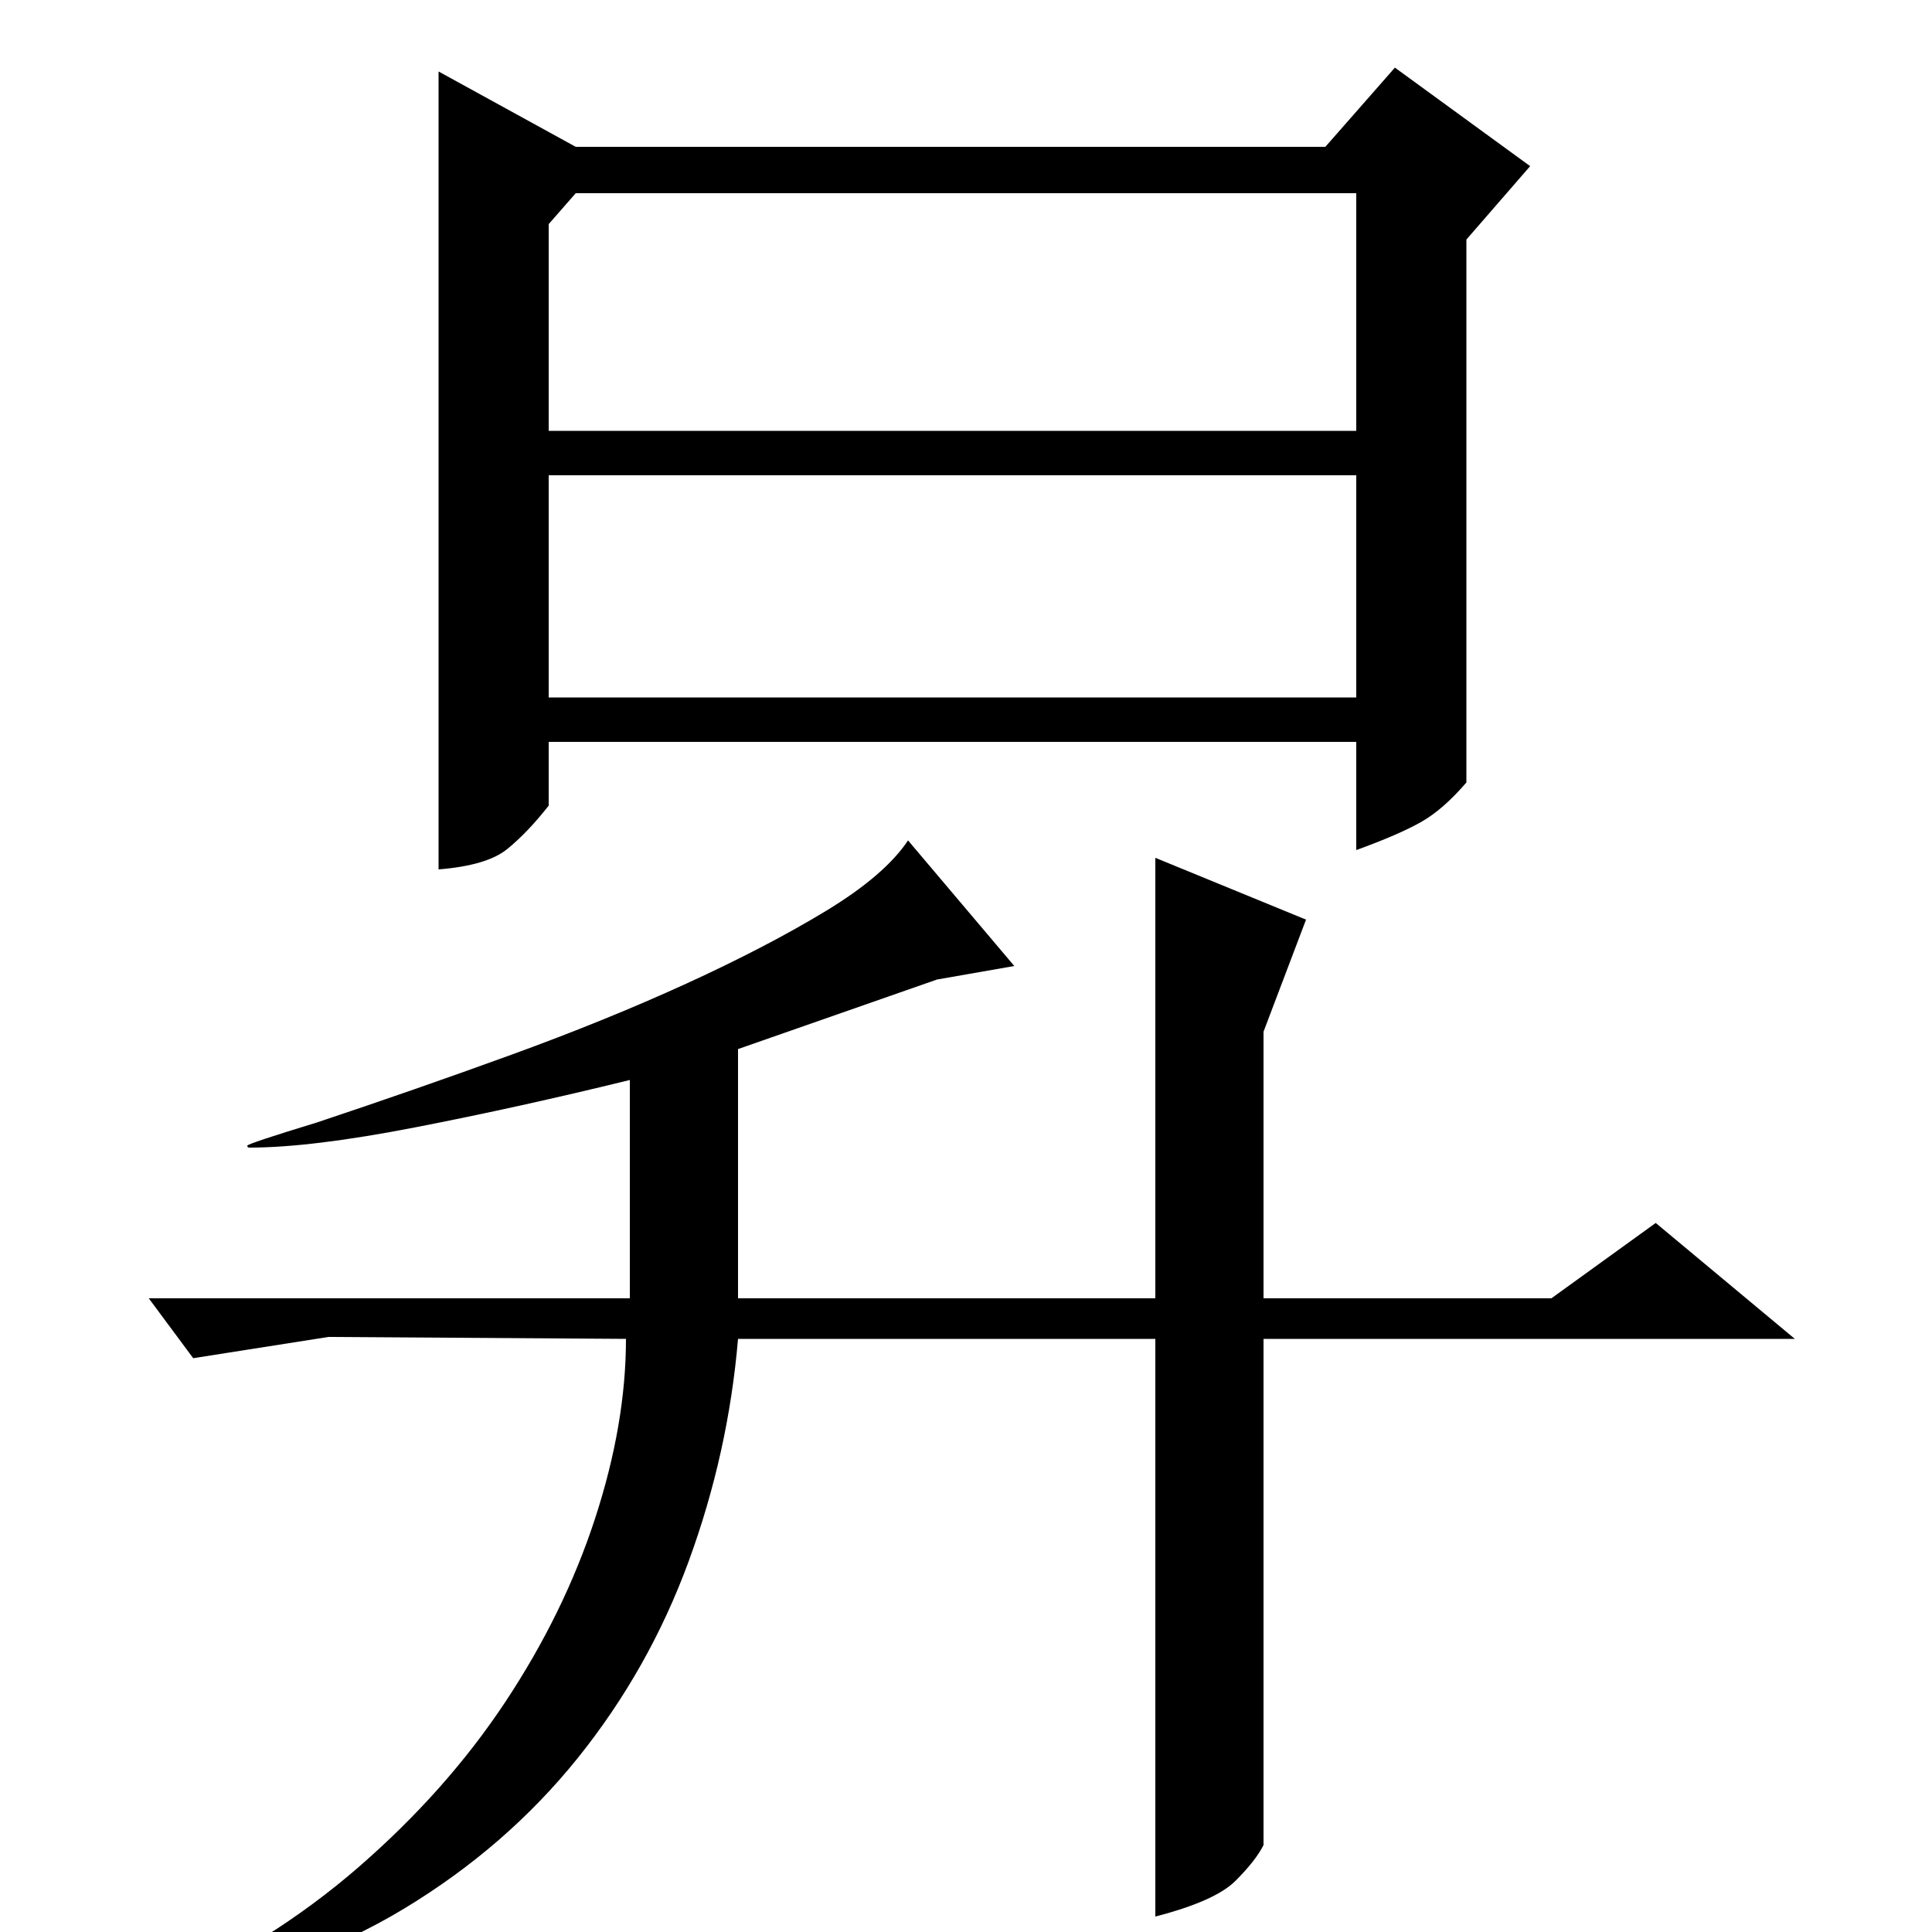 <?xml version="1.0" standalone="no"?>
<!DOCTYPE svg PUBLIC "-//W3C//DTD SVG 1.1//EN" "http://www.w3.org/Graphics/SVG/1.1/DTD/svg11.dtd" >
<svg xmlns="http://www.w3.org/2000/svg" xmlns:xlink="http://www.w3.org/1999/xlink" version="1.1" viewBox="0 -200 1000 1000">
  <g transform="matrix(1 0 0 -1 0 800)">
   <path fill="currentColor"
d="M654 466v-138h149l54 39l72 -60h-275v-262q-4 -8 -14.5 -18.5t-41.5 -18.5v299h-216q-5 -59 -25.5 -115t-57.5 -102t-90 -78t-123 -44h-5q59 26 104.5 65.5t76 85.5t46.5 95t16 93l-154 1l-70 -11l-23 31h249v113q-57 -14 -111 -24.5t-86 -10.5q-1 0 -1 1t36 12
q51 17 100.5 35t91 37t72 37.5t42.5 36.5l55 -65l-40 -7l-103 -36v-129h216v228l78 -32zM284 583q-11 -14 -21.5 -22.5t-35.5 -10.5v413l71 -39h388l36 41l70 -51l-33 -38v-281q-12 -14 -23.5 -20.5t-33.5 -14.5v56h-418v-33zM702 639v115h-418v-115h418zM284 777h418v123
h-404l-14 -16v-107z" />
  </g>

</svg>

